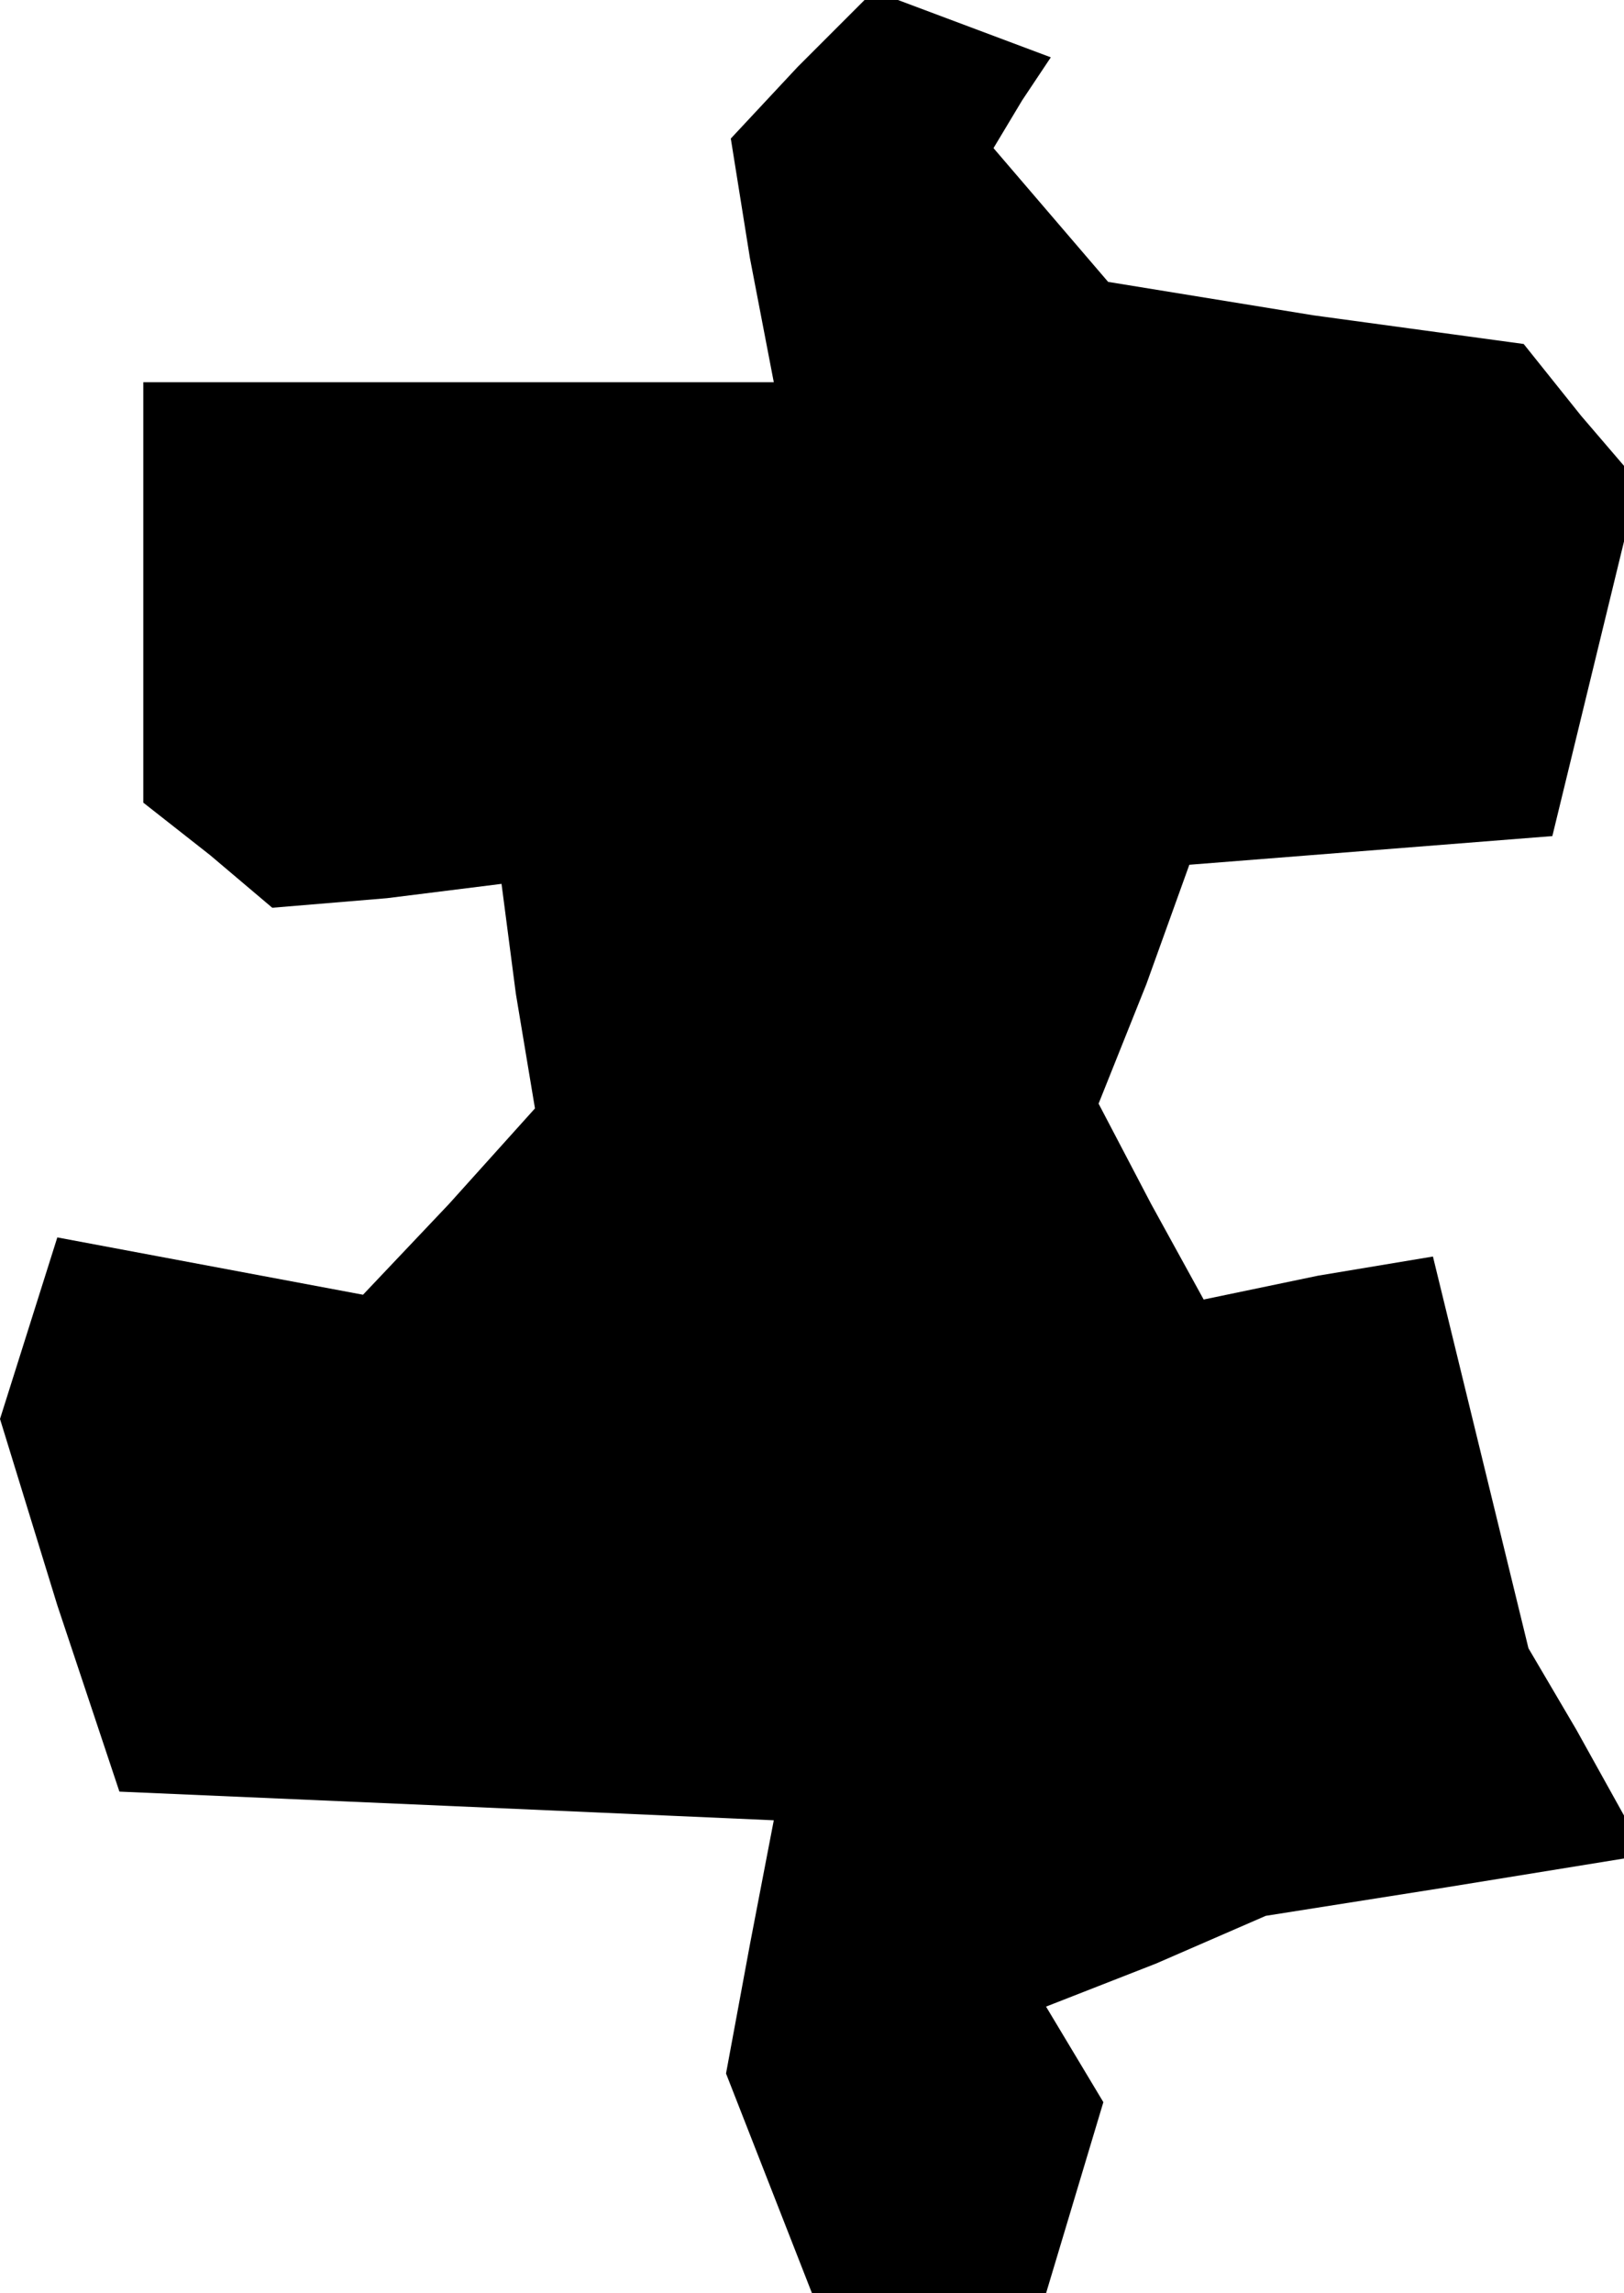 <?xml version="1.0" standalone="no"?>
<!DOCTYPE svg PUBLIC "-//W3C//DTD SVG 20010904//EN"
 "http://www.w3.org/TR/2001/REC-SVG-20010904/DTD/svg10.dtd">
<svg version="1.0" xmlns="http://www.w3.org/2000/svg"
 width="34pt" height="48pt" viewBox="0 0 34 48"
 preserveAspectRatio="xMidYMid meet">
<g transform="translate(0,48) scale(0.1,-0.1)"
fill="#000000" stroke="none">
<path d="M167 466 l-14 -15 4 -25 5 -26 -66 0 -66 0 0 -44 0 -44 14 -11 13
-11 24 2 24 3 3 -23 4 -24 -18 -20 -18 -19 -32 6 -32 6 -6 -19 -6 -19 12 -39
13 -39 69 -3 68 -3 -5 -26 -5 -27 9 -23 9 -23 24 0 25 0 6 20 6 20 -6 10 -6
10 23 9 23 10 38 6 37 6 0 5 0 4 -10 18 -10 17 -10 41 -10 41 -24 -4 -24 -5
-11 20 -11 21 10 25 9 25 38 3 38 3 9 37 9 37 -12 14 -12 15 -44 6 -43 7 -12
14 -12 14 6 10 6 9 -16 6 -16 6 -3 0 -4 0 -14 -14z"/>
</g>
</svg>
